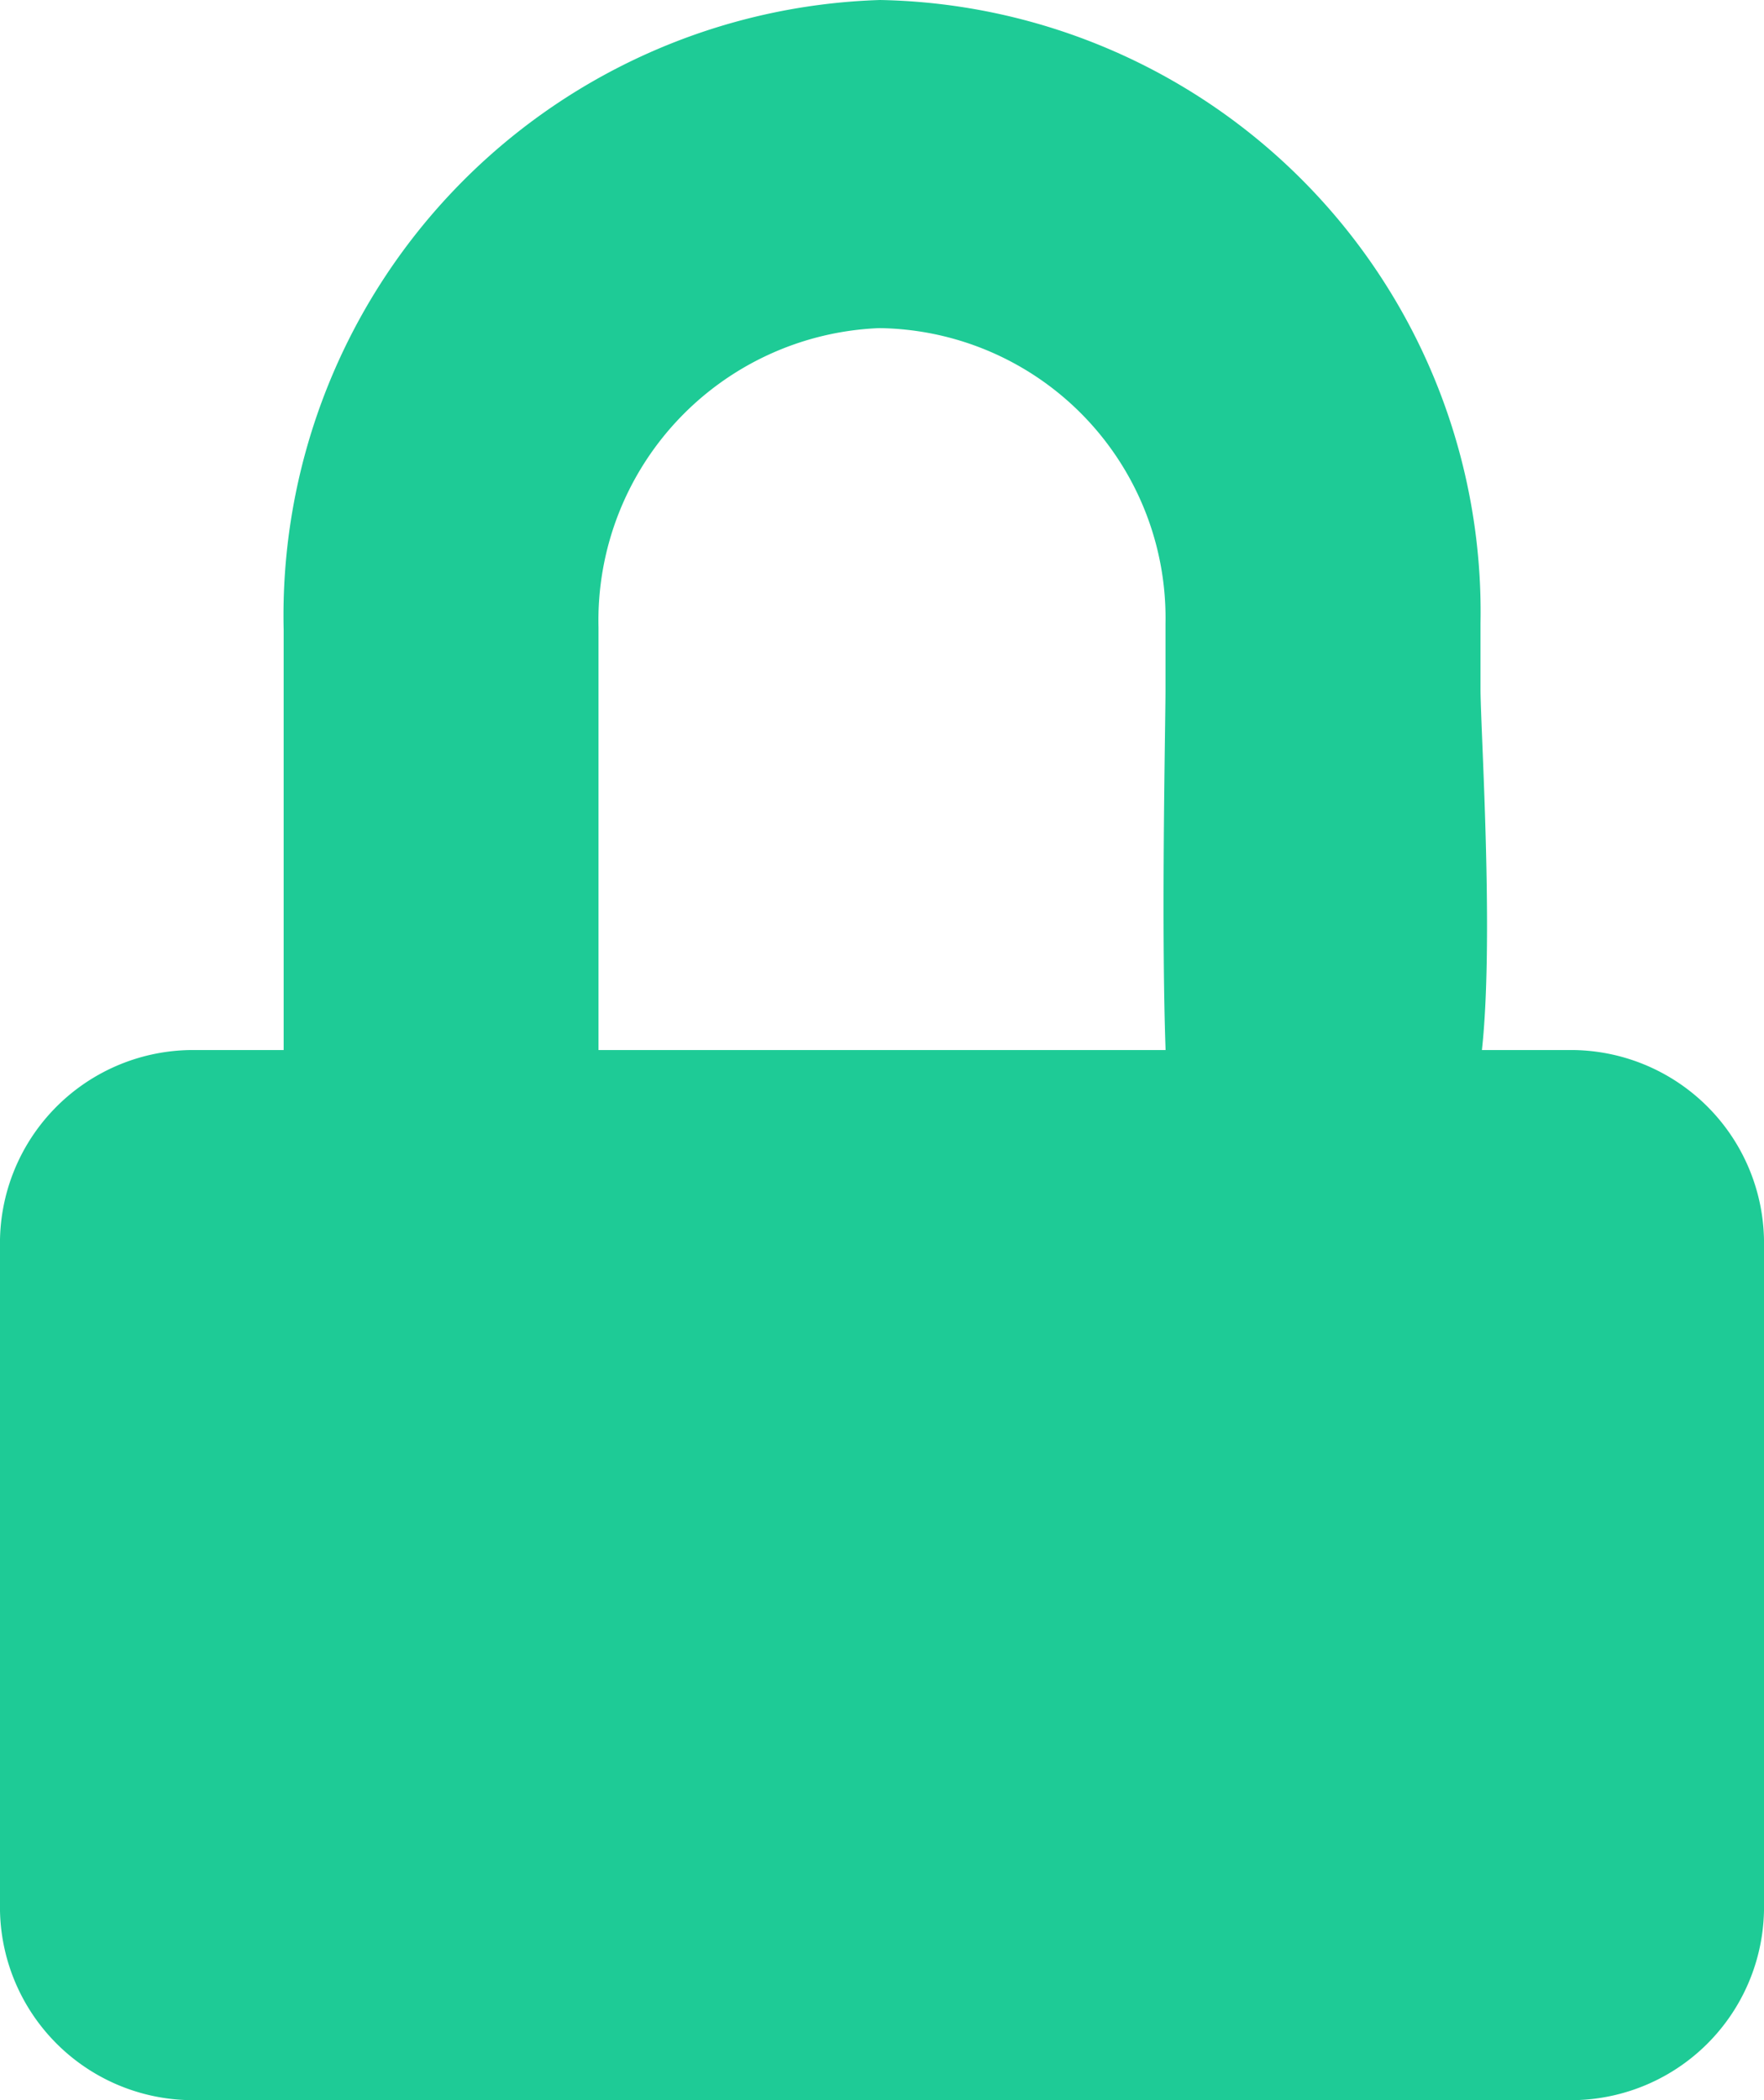 <svg xmlns="http://www.w3.org/2000/svg" width="21" height="25" viewBox="0 0 21 25">
  <path id="Icon_awesome-unlock" data-name="Icon awesome-unlock" d="M18.75,12.5H7.125V7.466a3.482,3.482,0,0,1,3.342-3.56,3.451,3.451,0,0,1,3.408,3.516V8.2c0,.649-.12,5.636.186,5.636l3.252-.478c.623,0,.312-4.508.312-5.157V7.422A7.285,7.285,0,0,0,10.477,0a7.33,7.33,0,0,0-7.1,7.5v5H2.25A2.3,2.3,0,0,0,0,14.844v7.812A2.3,2.3,0,0,0,2.25,25h16.5A2.3,2.3,0,0,0,21,22.656V14.844A2.3,2.3,0,0,0,18.75,12.5Z" transform="translate(0 0)" fill="#1ecb96"/>
</svg>
